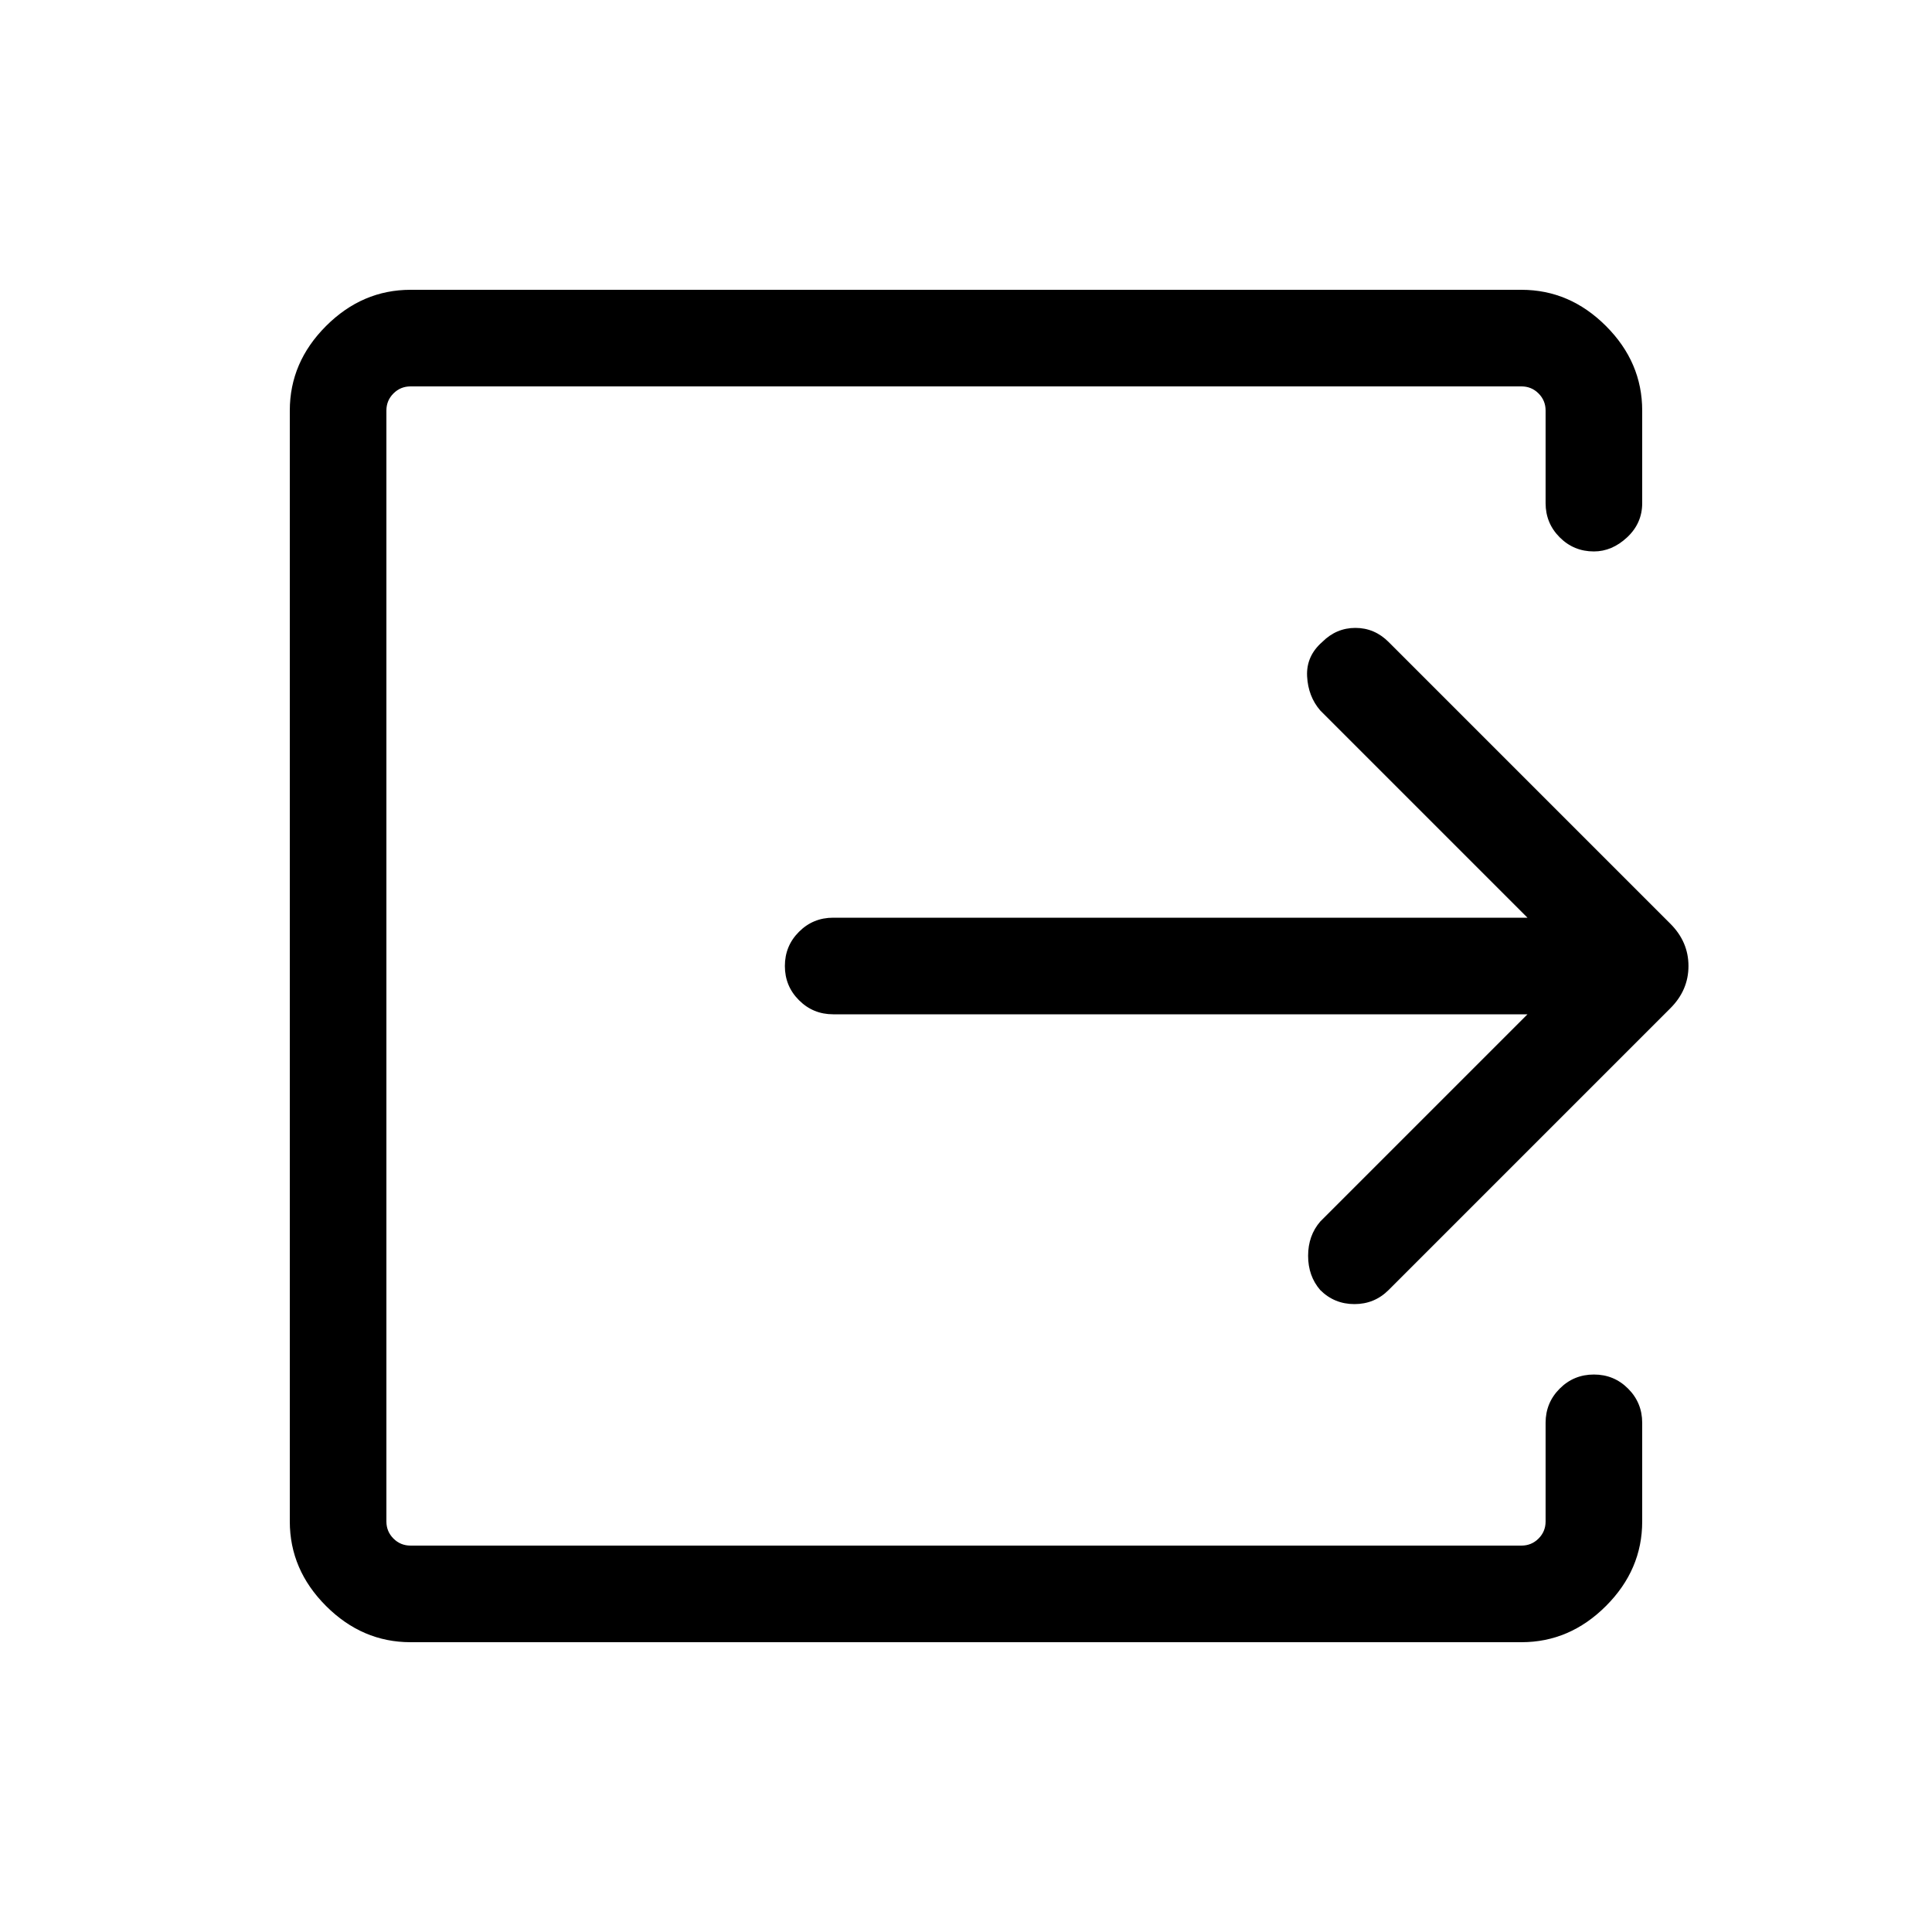 <svg xmlns="http://www.w3.org/2000/svg" height="40" width="40"><path d="M8.5 34Q7.5 34 6.75 33.25Q6 32.5 6 31.5V8.5Q6 7.5 6.75 6.75Q7.5 6 8.5 6H31.5Q32.5 6 33.25 6.75Q34 7.5 34 8.5V10.417Q34 10.833 33.688 11.125Q33.375 11.417 33 11.417Q32.583 11.417 32.292 11.125Q32 10.833 32 10.417V8.5Q32 8.292 31.854 8.146Q31.708 8 31.5 8H8.5Q8.292 8 8.146 8.146Q8 8.292 8 8.5V31.5Q8 31.708 8.146 31.854Q8.292 32 8.5 32H31.5Q31.708 32 31.854 31.854Q32 31.708 32 31.5V29.458Q32 29.042 32.292 28.75Q32.583 28.458 33 28.458Q33.417 28.458 33.708 28.75Q34 29.042 34 29.458V31.5Q34 32.5 33.25 33.25Q32.5 34 31.5 34ZM31.625 21H17.25Q16.833 21 16.542 20.708Q16.25 20.417 16.25 20Q16.25 19.583 16.542 19.292Q16.833 19 17.25 19H31.625L27.333 14.708Q27.083 14.417 27.062 14Q27.042 13.583 27.375 13.292Q27.667 13 28.062 13Q28.458 13 28.75 13.292L34.583 19.125Q34.958 19.5 34.958 20Q34.958 20.5 34.583 20.875L28.75 26.708Q28.458 27 28.042 27Q27.625 27 27.333 26.708Q27.083 26.417 27.083 26Q27.083 25.583 27.333 25.292Z"/></svg>